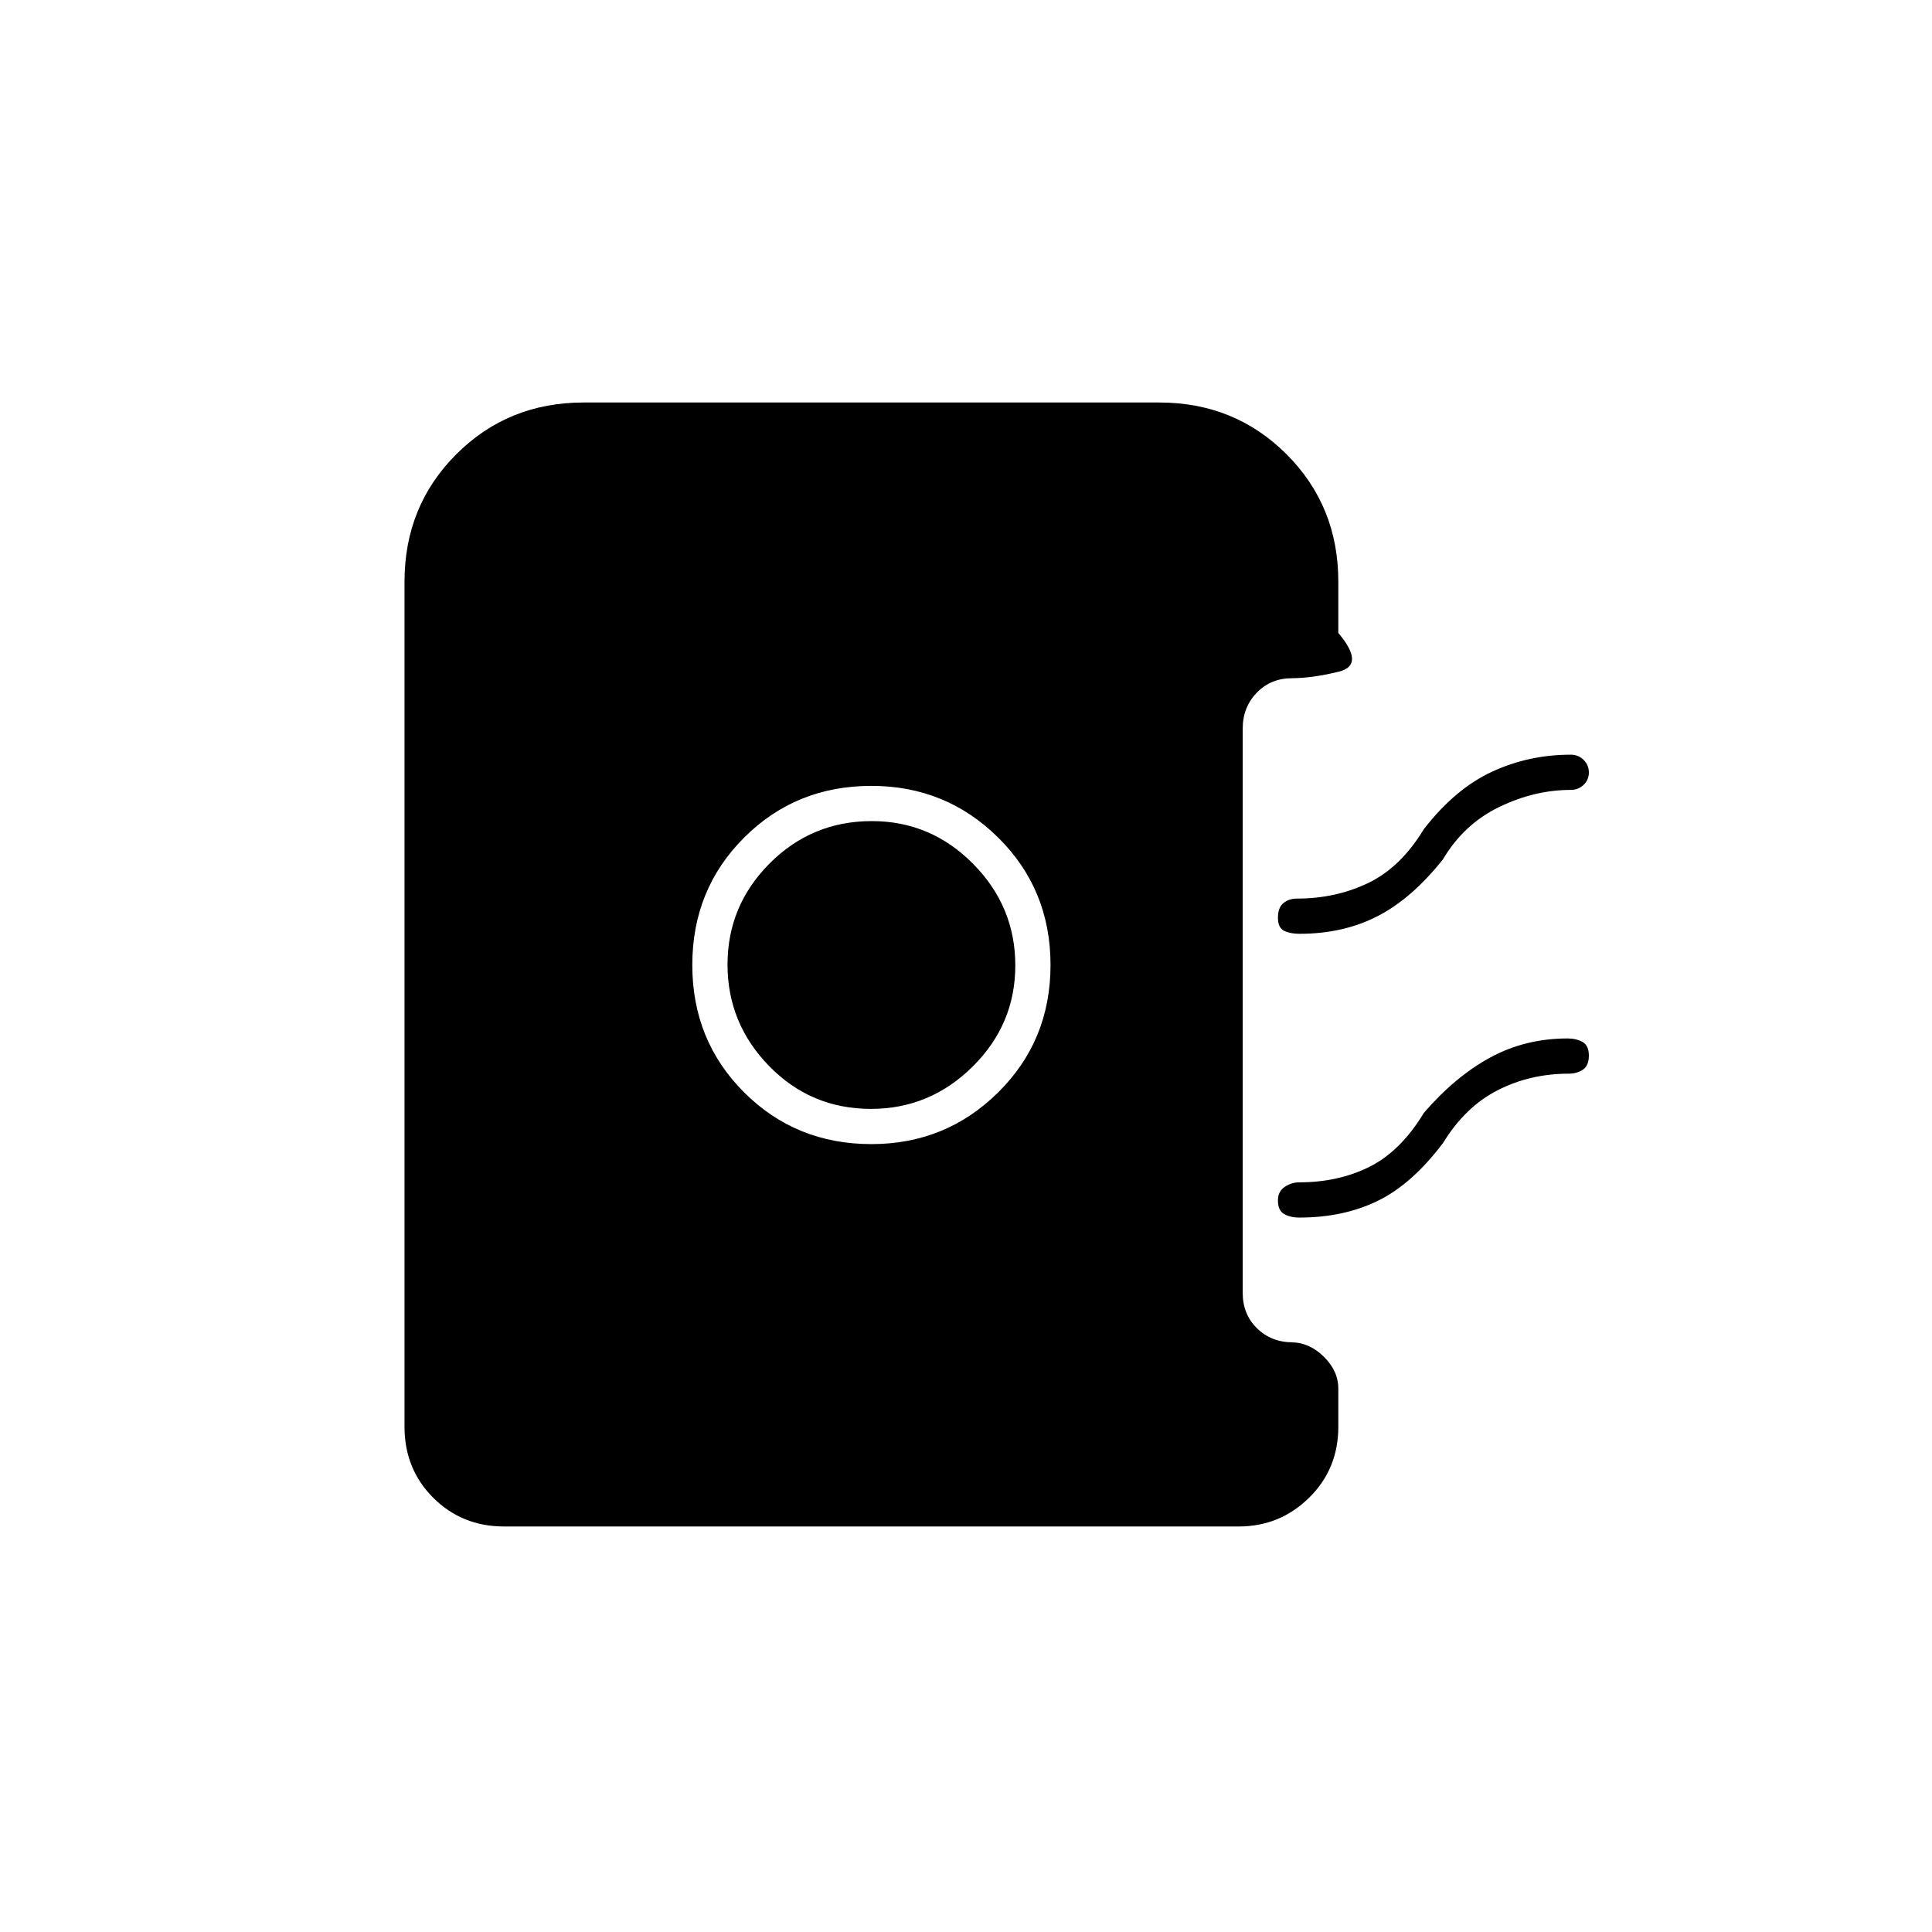 <svg xmlns="http://www.w3.org/2000/svg" height="20" viewBox="0 -960 960 960" width="20"><path d="M433-391.5q37.05 0 63.02-25.73Q522-442.95 522-480.5q0-37.55-25.98-63.28Q470.05-569.5 433-569.5q-37.55 0-63.27 25.72Q344-518.05 344-480.5t25.73 63.27Q395.45-391.5 433-391.5Zm-.21-17.5q-29.79 0-50.54-21.21t-20.75-50.5q0-29.29 20.96-50.29t50.75-21q29.29 0 50.29 21.21t21 50.5q0 29.29-21.21 50.29t-50.5 21Zm212.9-87q-4.55 0-7.62-1.5-3.07-1.5-3.07-6.51t2.72-7.25q2.72-2.24 6.78-2.24 19.22 0 35.36-7.75T707.5-548q15.5-20 33.8-28.5 18.3-8.5 39.2-8.5 3.75 0 6.38 2.57 2.62 2.58 2.62 6.25 0 3.68-2.62 6.18-2.63 2.5-6.38 2.5-18 0-35.57 8.5-17.56 8.5-27.93 26-15.5 19.5-32.51 28.25-17.02 8.75-38.8 8.75Zm0 141q-4.55 0-7.62-1.75-3.07-1.75-3.07-6.76 0-4.51 3.39-6.75t7.11-2.24q19.57 0 35.03-7.75Q696-388 707.5-407q15.5-18 32.93-27.5Q757.85-444 779-444q4.22 0 7.36 1.75 3.14 1.75 3.14 6.76t-2.97 7q-2.97 1.99-7.03 1.99-19.22 0-35.36 8.25T717-392q-15.5 20.5-32.51 28.75-17.02 8.25-38.8 8.25ZM250.5-201.5q-20.95 0-35.23-14.27Q201-230.05 201-251v-420q0-37.55 25.73-63.28Q252.45-760 290-760h286q37.55 0 63.28 25.72Q665-708.55 665-671v25.5q13.5 16 .25 19.25T641.62-623h.38q-10.55 0-17.53 7.22-6.97 7.23-6.97 17.78v280.5q0 10.55 7.1 17.52 7.11 6.98 17.84 6.98h-.88q8.98 0 16.21 7.1T665-270v19q0 20.95-14.53 35.23-14.52 14.27-34.97 14.27h-365Z"/></svg>